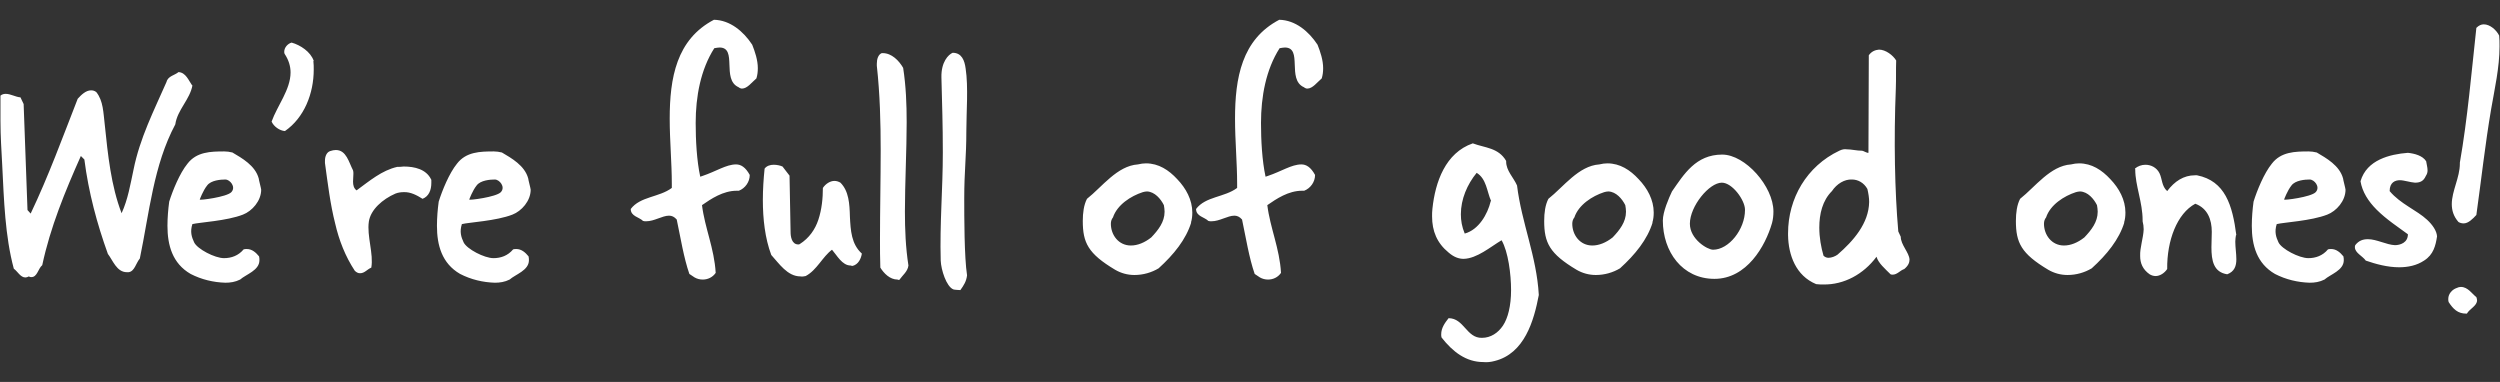 <?xml version="1.0" encoding="UTF-8"?><svg id="a" xmlns="http://www.w3.org/2000/svg" viewBox="0 0 213.64 32.64"><rect x="0" y="0" width="213.64" height="32.64" fill="#333333" stroke="none"/><defs><style>.b{fill:#fff;stroke-width:0px;}</style></defs><path class="b" d="M16.45,7.27c-.21,1.23-1.29,2.1-1.47,3.36-1.86,3.48-2.22,7.56-3.03,11.46-.33.39-.45,1.11-.96,1.17h-.15c-.87,0-1.2-1.02-1.62-1.56-.93-2.58-1.65-5.25-2.01-8.07l-.3-.3c-1.35,3.03-2.61,6.09-3.3,9.33-.36.3-.42,1.02-.93,1.02-.06,0-.12,0-.21-.06-.12.06-.21.09-.3.09-.42,0-.66-.51-.99-.75-.75-2.79-.84-5.85-.99-8.85-.06-1.17-.15-2.49-.15-3.78v-2.16c.15-.12.3-.15.45-.15.42,0,.84.27,1.26.3l.27.57.33,9.06.27.3c1.53-3.21,2.73-6.51,4.02-9.81.3-.33.69-.72,1.14-.72.15,0,.3.03.45.15.6.75.6,1.77.72,2.76.27,2.61.54,5.25,1.44,7.59.54-1.17.75-2.46,1.02-3.72.54-2.7,1.74-5.04,2.82-7.5.12-.51.72-.57,1.02-.84.63.03.87.72,1.17,1.14l.03-.03ZM22.17,22.24c0,.87-1.14,1.2-1.65,1.65-.42.21-.84.27-1.26.27-1.02-.03-2.04-.27-2.97-.75-1.56-.9-1.98-2.46-1.98-4.11,0-.69.06-1.41.15-2.07.3-.96.9-2.43,1.56-3.24.78-1.02,1.98-1.05,3.15-1.05.21,0,.45.03.69.09.81.48,1.95,1.11,2.25,2.22,0,.09.21.87.21.96,0,.96-.78,1.83-1.56,2.13-1.38.54-3.72.66-4.32.81-.21.66-.06,1.11.15,1.56.27.57,1.77,1.35,2.55,1.35.63,0,1.23-.21,1.68-.75.09-.03.18-.03.27-.03.45,0,.78.3,1.05.63.03.12.03.24.03.33ZM17.07,17.05c-.06.09,2.31-.21,2.7-.63.42-.45-.12-1.08-.51-1.08s-1.23.06-1.56.51c-.36.45-.63,1.2-.63,1.2ZM26.81,5.95c0,2.04-.81,4.11-2.46,5.25-.45-.03-.96-.39-1.14-.81.48-1.35,1.62-2.73,1.62-4.2,0-.51-.15-1.05-.51-1.59-.03-.06-.03-.12-.03-.18,0-.36.3-.69.63-.78.75.21,1.62.78,1.89,1.56l-.03.03c.03.24.03.48.03.72ZM36.86,15.64c0,.6-.21,1.14-.75,1.35-.48-.3-1.02-.6-1.62-.57-.21,0-.45.03-.69.12-1.11.48-2.13,1.38-2.28,2.4-.18,1.23.42,2.76.21,3.93-.36.15-.57.48-.96.48-.15,0-.3-.06-.45-.21-.81-1.23-1.35-2.61-1.68-4.05-.42-1.65-.63-3.42-.87-5.16v-.21c0-.36.15-.72.45-.81.18-.06.33-.09.48-.09.9,0,1.11,1.05,1.47,1.74.03.09.03.18.03.3,0,.21-.03.45-.03.66,0,.3.06.57.3.75,1.11-.81,2.16-1.71,3.48-2.01.18,0,.36,0,.54-.03.96,0,1.92.24,2.34,1.08l.03.06v.27ZM45.2,22.24c0,.87-1.14,1.2-1.65,1.65-.42.21-.84.27-1.26.27-1.02-.03-2.04-.27-2.97-.75-1.56-.9-1.98-2.46-1.98-4.11,0-.69.06-1.41.15-2.07.3-.96.9-2.43,1.56-3.24.78-1.02,1.98-1.05,3.15-1.05.21,0,.45.03.69.09.81.48,1.95,1.11,2.25,2.22,0,.09.21.87.21.96,0,.96-.78,1.83-1.56,2.13-1.38.54-3.72.66-4.32.81-.21.66-.06,1.11.15,1.56.27.57,1.77,1.35,2.55,1.35.63,0,1.23-.21,1.68-.75.09-.03.18-.03.27-.03.45,0,.78.3,1.05.63.03.12.03.24.03.33ZM40.1,17.05c-.06.09,2.31-.21,2.7-.63.42-.45-.12-1.08-.51-1.08s-1.23.06-1.56.51c-.36.45-.63,1.2-.63,1.2ZM64.76,5.83c0,.3-.03.57-.12.87-.39.33-.78.87-1.23.87-.09,0-.18-.03-.3-.12-1.47-.66-.06-3.39-1.62-3.39-.12,0-.27.03-.45.06-1.17,1.83-1.59,4.14-1.59,6.39,0,1.47.09,3.21.39,4.59l.18-.06c1.17-.39,2.04-.99,2.88-.99.42,0,.81.24,1.17.9,0,.6-.39,1.14-.93,1.35h-.18c-1.17,0-2.19.69-2.97,1.23.24,1.95,1.05,3.69,1.17,5.79-.27.39-.69.57-1.11.57-.24,0-.48-.06-.69-.18l-.45-.3c-.48-1.38-.75-3.09-1.08-4.65-.21-.24-.42-.33-.66-.33-.57,0-1.26.48-1.95.48-.09,0-.18,0-.27-.03-.33-.33-1.05-.39-1.05-1.02.81-1.08,2.43-.99,3.51-1.8v-.36c0-1.77-.18-3.69-.18-5.55,0-3.48.57-6.78,3.78-8.46,1.38.03,2.52.99,3.27,2.13.24.6.48,1.32.48,2.01ZM73.65,21.67c-.06.42-.3.93-.78,1.05-.06,0-.12,0-.18-.03-.72,0-1.17-.87-1.59-1.35-.81.6-1.29,1.74-2.25,2.25-.15.03-.3.06-.45.03-1.11,0-1.83-1.11-2.49-1.83-.54-1.44-.72-3.09-.72-4.71,0-.9.06-1.8.15-2.67.18-.24.48-.33.78-.33.27,0,.54.06.75.15l.6.78.09,4.83c0,.36.09,1.05.66,1.05.03,0,.09,0,.12-.03.81-.51,1.32-1.26,1.59-2.07.3-.9.39-1.86.39-2.73.24-.36.63-.6.99-.6.18,0,.36.06.51.15.72.72.78,1.8.81,2.91.06,1.17.12,2.34,1.02,3.15ZM77.63,22.69c-.06.51-.48.81-.78,1.23-.06,0-.12,0-.15-.03-.66,0-1.17-.54-1.47-1.02-.03-.81-.03-1.62-.03-2.43,0-2.34.06-5.25.06-7.59s-.06-4.8-.33-7.23v-.18c0-.39.12-.78.42-.9h.09c.75,0,1.38.63,1.74,1.26.24,1.56.3,3.09.3,4.65,0,2.34-.15,5.25-.15,7.62,0,1.53.06,3.06.3,4.62ZM82.64,23.53c-.06.51-.27.84-.57,1.26-.06,0-.57-.03-.6-.06-.6-.24-1.05-1.68-1.08-2.46-.09-3.15.18-6.09.18-9.24,0-2.4-.06-3.99-.12-6.42-.03-1.32.6-1.95.96-2.1.78,0,1.02.66,1.11,1.35.24,1.56.06,3.75.06,5.31,0,2.34-.18,3.42-.18,5.79,0,1.53,0,5.01.24,6.57ZM101.89,18.16c0,.3-.03.6-.12.87l.03-.03c-.45,1.47-1.5,2.76-2.79,3.93-.6.36-1.32.57-2.07.57-.57,0-1.14-.15-1.65-.45-2.31-1.38-2.76-2.31-2.76-4.17,0-.69.09-1.38.36-1.89,1.29-1.02,2.58-2.82,4.35-2.94.24-.06.48-.09.69-.09,1.08,0,1.95.57,2.67,1.35.75.78,1.29,1.77,1.29,2.85ZM99.52,18.07c0-.18-.03-.36-.06-.54-.27-.54-.78-1.14-1.44-1.17-.12,0-.24.03-.36.06-1.02.33-2.19,1.08-2.55,2.16-.12.15-.18.33-.18.54,0,.96.66,1.86,1.71,1.86.57,0,1.17-.24,1.74-.69.6-.63,1.14-1.32,1.14-2.19v-.03ZM113.07,5.83c0,.3-.03.57-.12.87-.39.33-.78.87-1.23.87-.09,0-.18-.03-.3-.12-1.47-.66-.06-3.39-1.62-3.39-.12,0-.27.03-.45.06-1.17,1.83-1.59,4.14-1.59,6.39,0,1.47.09,3.21.39,4.59l.18-.06c1.17-.39,2.04-.99,2.88-.99.42,0,.81.24,1.17.9,0,.6-.39,1.14-.93,1.35h-.18c-1.17,0-2.19.69-2.97,1.23.24,1.95,1.05,3.69,1.17,5.79-.27.39-.69.57-1.11.57-.24,0-.48-.06-.69-.18l-.45-.3c-.48-1.38-.75-3.09-1.08-4.65-.21-.24-.42-.33-.66-.33-.57,0-1.26.48-1.95.48-.09,0-.18,0-.27-.03-.33-.33-1.05-.39-1.05-1.02.81-1.08,2.43-.99,3.51-1.8v-.36c0-1.77-.18-3.69-.18-5.55,0-3.48.57-6.78,3.78-8.46,1.38.03,2.52.99,3.27,2.13.24.6.48,1.32.48,2.01ZM129.64,15.85c.39,3.21,1.68,6.06,1.86,9.36-.42,2.22-1.23,5.01-3.78,5.64-.33.09-.66.12-.96.09-1.47,0-2.61-.87-3.57-2.1-.03-.09-.03-.18-.03-.27,0-.54.3-.96.63-1.38,1.32,0,1.53,1.71,2.85,1.68.75,0,1.38-.42,1.8-1.05s.69-1.68.69-3.03-.24-3.27-.81-4.26c-.96.57-2.1,1.56-3.24,1.59-.42,0-.84-.15-1.29-.54-.99-.81-1.41-1.83-1.41-3.09,0-.21,0-.42.03-.66.24-2.28,1.11-4.77,3.45-5.58,1.02.39,2.19.36,2.85,1.5v.06c0,.78.63,1.35.93,2.04ZM127.42,17.17c-.36-.81-.39-1.89-1.23-2.4-.81.99-1.35,2.25-1.35,3.54,0,.54.09,1.08.33,1.65,1.2-.33,1.95-1.65,2.22-2.76l.03-.03ZM141.32,18.16c0,.3-.03.6-.12.87l.03-.03c-.45,1.47-1.5,2.76-2.79,3.93-.6.36-1.32.57-2.07.57-.57,0-1.14-.15-1.65-.45-2.31-1.38-2.76-2.31-2.76-4.17,0-.69.09-1.38.36-1.89,1.29-1.02,2.58-2.82,4.35-2.94.24-.06.48-.09.69-.09,1.08,0,1.95.57,2.67,1.35.75.78,1.29,1.77,1.29,2.85ZM138.95,18.07c0-.18-.03-.36-.06-.54-.27-.54-.78-1.14-1.44-1.17-.12,0-.24.03-.36.06-1.02.33-2.19,1.08-2.55,2.16-.12.15-.18.33-.18.54,0,.96.66,1.86,1.71,1.86.57,0,1.17-.24,1.74-.69.6-.63,1.14-1.32,1.14-2.19v-.03ZM151.55,18.07c0,.33-.03.66-.12.99-.57,1.98-2.16,4.77-4.92,4.77s-4.41-2.34-4.41-4.98c0-.75.51-1.92.78-2.49,1.02-1.47,2.04-3.15,4.29-3.15,1.98,0,4.38,2.73,4.38,4.86ZM149.12,17.92c0-.81-1.08-2.31-1.98-2.31-1.08,0-2.73,2.01-2.73,3.51,0,1.32,1.5,2.22,1.98,2.22,1.35,0,2.73-1.74,2.73-3.39v-.03ZM162.43,20.23c0,.69.72,1.35.75,1.95,0,.27-.12.54-.45.81-.36.12-.6.48-.99.48-.06,0-.12,0-.18-.03-.48-.48-1.05-.96-1.2-1.5-1.11,1.5-2.79,2.4-4.53,2.37-.21,0-.42,0-.63-.03-1.74-.72-2.37-2.49-2.4-4.17v-.18c0-2.97,1.59-5.73,4.38-7.05.24-.12.45-.15.63-.12.42,0,.84.12,1.32.12.09,0,.42.21.54.18l.03-8.34c.24-.33.54-.45.87-.48.57,0,1.2.48,1.47.93-.03.78,0,1.59-.03,2.37-.18,4.44-.09,8.82.21,12.24,0,.03.21.42.21.45ZM159.73,17.26c0-.36-.06-.72-.15-1.11-.3-.54-.81-.81-1.32-.81-.63-.03-1.29.36-1.71.99-.81.81-1.08,1.95-1.08,3.12,0,.84.15,1.68.36,2.4.12.12.27.18.42.18.27,0,.57-.12.78-.27,1.35-1.17,2.67-2.67,2.7-4.5ZM181.63,18.16c0,.3-.03.6-.12.87l.03-.03c-.45,1.47-1.5,2.76-2.79,3.93-.6.36-1.32.57-2.07.57-.57,0-1.14-.15-1.65-.45-2.31-1.38-2.76-2.31-2.76-4.17,0-.69.09-1.38.36-1.89,1.29-1.02,2.58-2.82,4.35-2.94.24-.06.48-.09.69-.09,1.08,0,1.95.57,2.67,1.35.75.78,1.29,1.77,1.29,2.85ZM179.26,18.07c0-.18-.03-.36-.06-.54-.27-.54-.78-1.14-1.44-1.17-.12,0-.24.03-.36.06-1.02.33-2.19,1.08-2.55,2.16-.12.15-.18.33-.18.54,0,.96.66,1.86,1.71,1.86.57,0,1.17-.24,1.74-.69.6-.63,1.14-1.32,1.14-2.19v-.03ZM191.11,22.15c0,.57-.15,1.05-.78,1.29-1.17-.18-1.35-1.17-1.35-2.31,0-.42.03-.87.03-1.32,0-1.05-.36-2.01-1.41-2.4-1.56.84-2.43,3.15-2.4,5.58-.24.36-.63.6-.99.6-.18,0-.36-.06-.51-.15-.6-.42-.81-.96-.81-1.56-.03-.72.27-1.53.3-2.28,0-.24-.03-.45-.09-.69v-.09c0-1.53-.63-2.97-.63-4.32,0-.03,0-.06-.03-.09.24-.21.57-.33.9-.33.48,0,.96.24,1.2.72s.18,1.11.66,1.53c.63-.84,1.41-1.35,2.37-1.35h.18c2.4.48,3.03,2.55,3.36,5.13l-.03-.03c-.03.18-.06.36-.06.57,0,.48.09,1.02.09,1.5ZM200.29,22.24c0,.87-1.14,1.2-1.65,1.65-.42.21-.84.27-1.26.27-1.02-.03-2.04-.27-2.97-.75-1.56-.9-1.98-2.46-1.98-4.11,0-.69.06-1.41.15-2.07.3-.96.9-2.43,1.56-3.24.78-1.02,1.98-1.05,3.15-1.05.21,0,.45.03.69.09.81.48,1.95,1.11,2.25,2.22,0,.09.21.87.21.96,0,.96-.78,1.83-1.56,2.13-1.38.54-3.72.66-4.32.81-.21.66-.06,1.11.15,1.56.27.57,1.77,1.35,2.55,1.35.63,0,1.23-.21,1.68-.75.09-.03.18-.03.27-.03.45,0,.78.3,1.05.63.03.12.03.24.03.33ZM195.19,17.05c-.06.09,2.31-.21,2.7-.63.42-.45-.12-1.08-.51-1.08s-1.23.06-1.56.51c-.36.45-.63,1.2-.63,1.2ZM208.26,20.2c-.12.78-.3,1.56-1.11,2.07-.63.42-1.38.57-2.13.57-.99,0-1.98-.27-2.85-.57-.27-.39-.93-.66-.93-1.14,0-.06,0-.12.03-.18.3-.39.66-.51,1.08-.51.75,0,1.59.48,2.31.51.45,0,1.11-.21,1.11-.93-.81-.6-1.83-1.26-2.67-2.1-.72-.72-1.23-1.53-1.38-2.43.27-.93.9-1.5,1.65-1.86.75-.36,1.62-.51,2.4-.57.57.06,1.26.24,1.56.72.03.24.12.51.12.78,0,.15-.03.3-.15.48-.21.48-.54.57-.93.57-.42-.03-.93-.21-1.29-.21-.39,0-.87.18-.87.93.93,1.11,2.31,1.62,3.21,2.46.45.42.81.93.84,1.41ZM213.6,3.97c0,1.8-.42,3.63-.72,5.37-.51,3-.84,6.03-1.26,9.03-.3.33-.69.72-1.08.72-.15,0-.3-.03-.45-.12-.42-.48-.57-.99-.57-1.53,0-1.11.69-2.28.69-3.45v-.09c.66-3.78.99-7.68,1.41-11.52.21-.21.42-.3.63-.3.54,0,1.08.48,1.32.96.03.3.03.6.03.9v.03ZM211.68,25.66c0,.48-.63.72-.87,1.14h-.06c-.72,0-1.11-.39-1.5-.99-.03-.09-.03-.18-.03-.27,0-.45.36-.81.72-.93.12-.06.24-.09.36-.09.6,0,.96.6,1.32.87.03.09.06.18.06.27Z"/></svg>